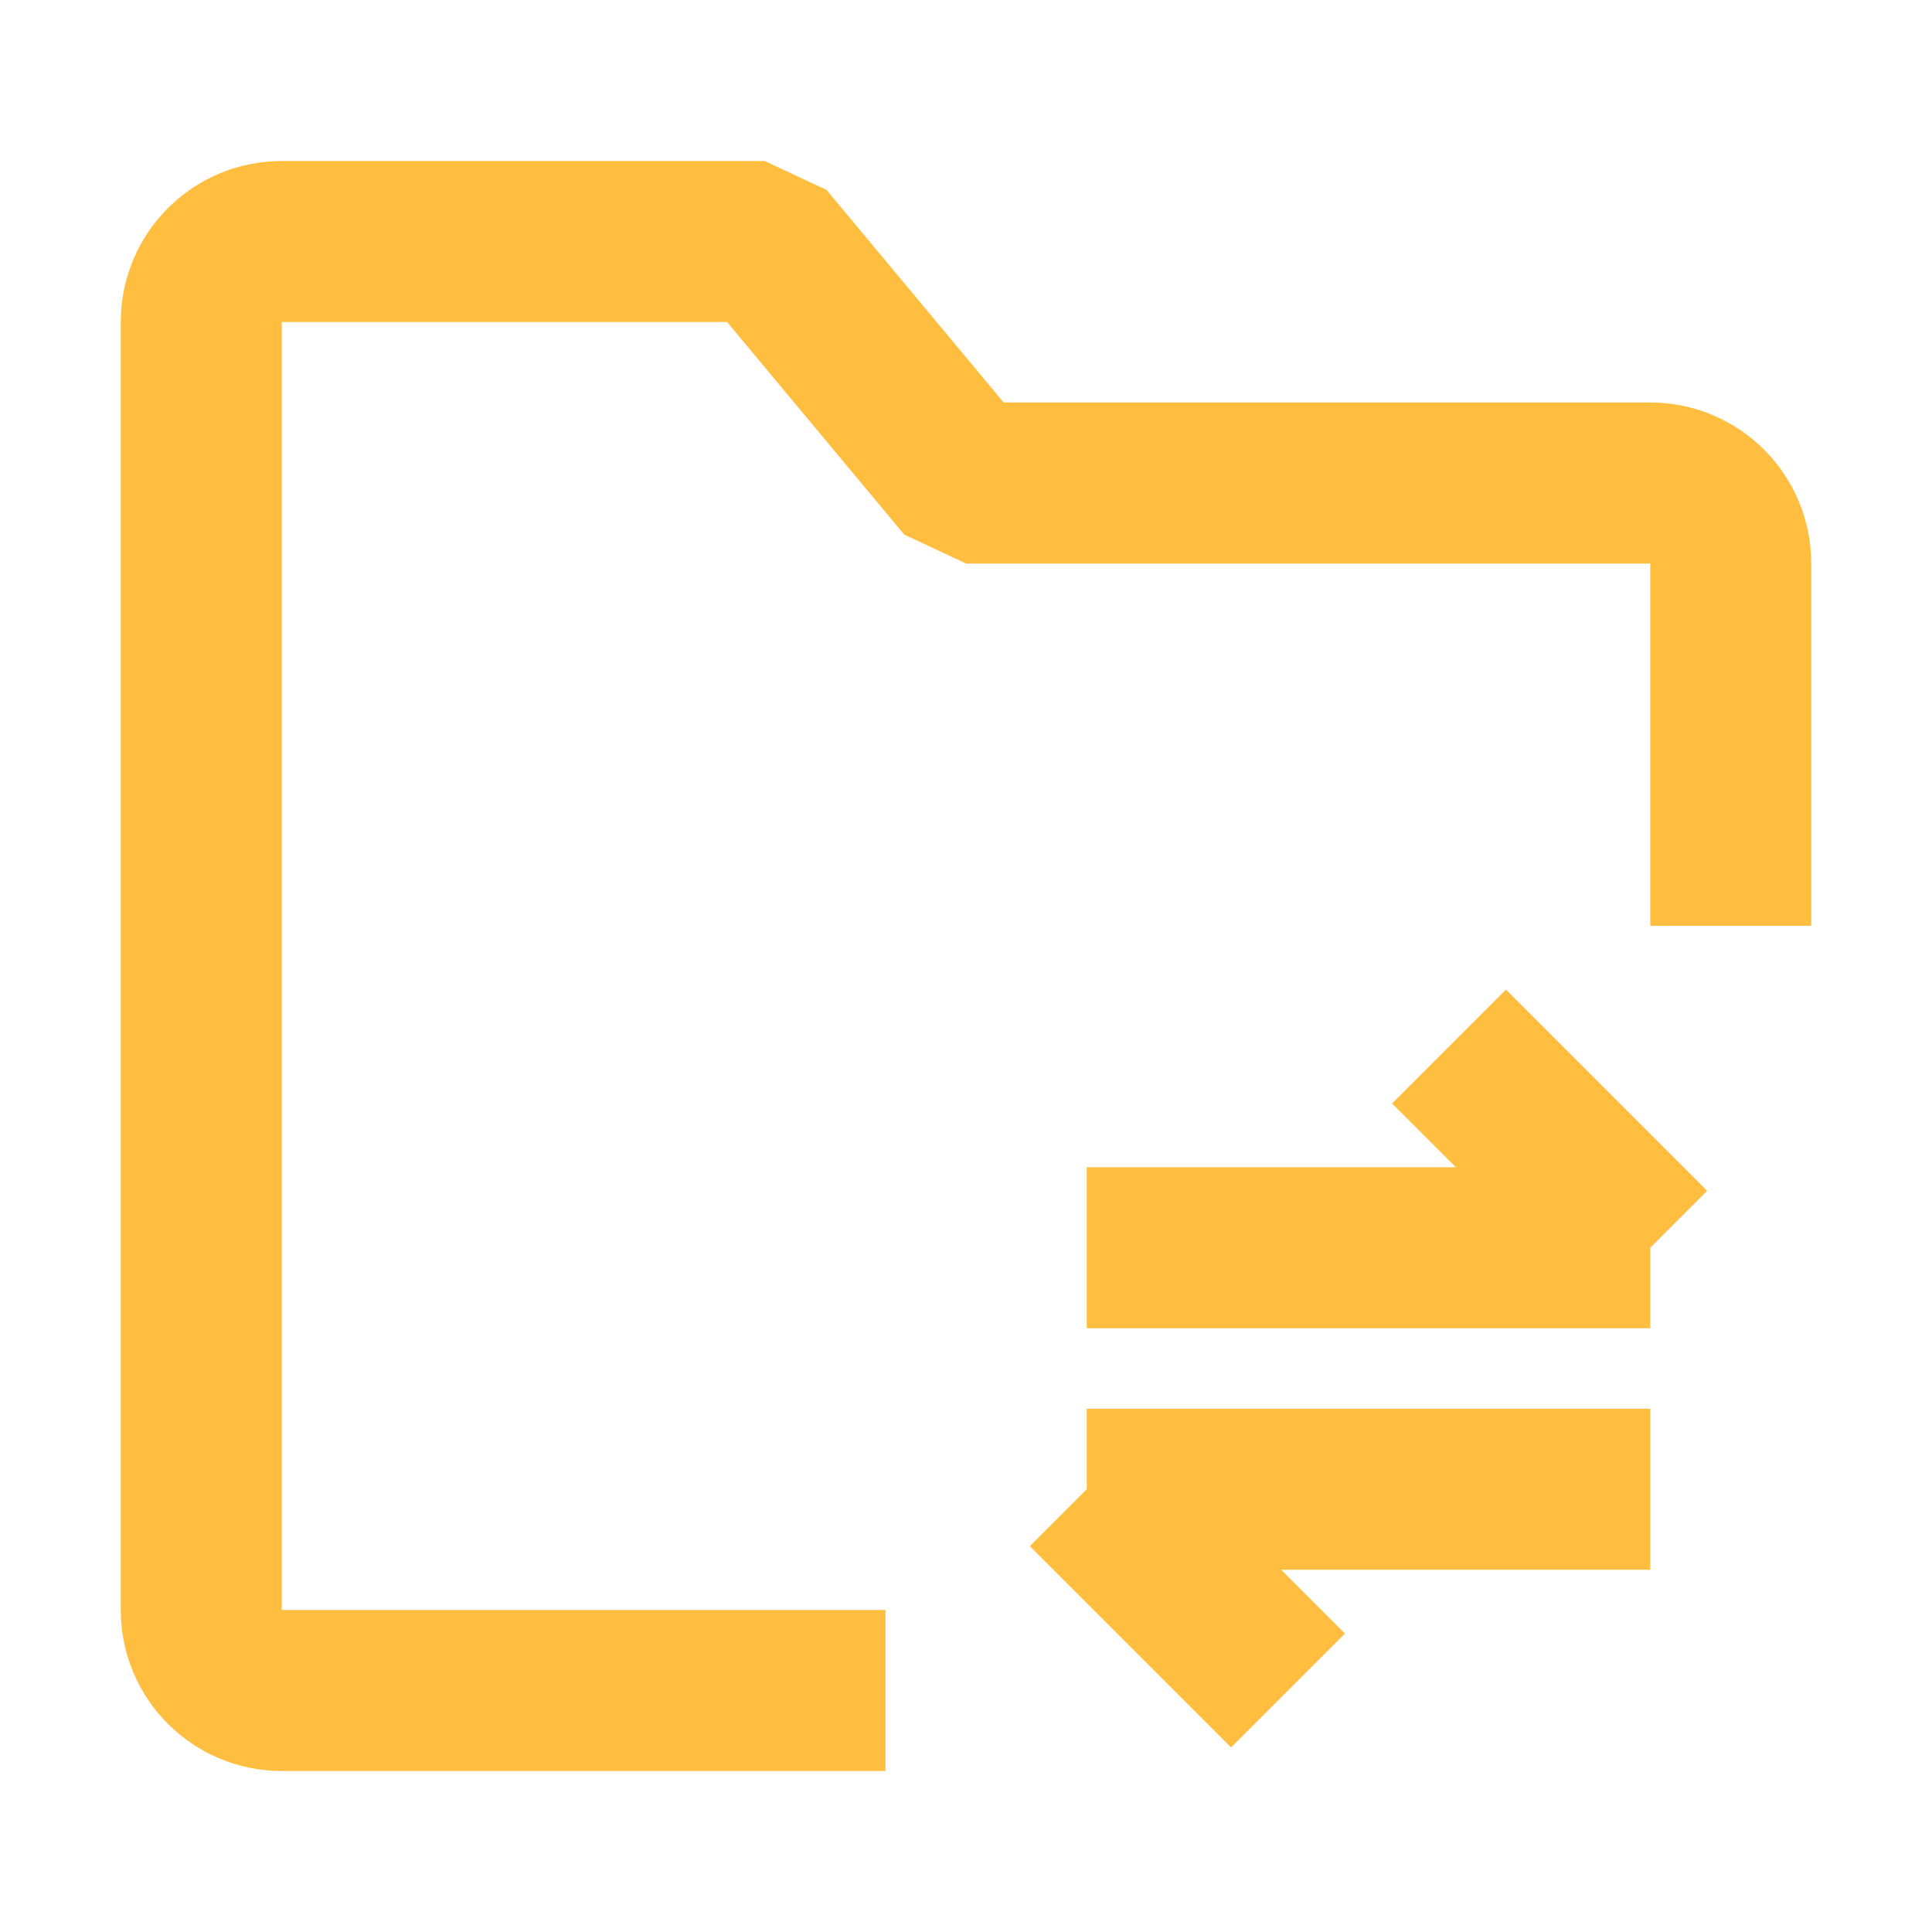 <?xml version="1.0" encoding="UTF-8"?><svg width="24" height="24" viewBox="0 0 48 48" fill="none" xmlns="http://www.w3.org/2000/svg"><path d="M43 23V14C43 12.895 42.105 12 41 12H24L19 6H7C5.895 6 5 6.895 5 8V40C5 41.105 5.895 42 7 42H22" stroke="#ffbe40" stroke-width="4" stroke-linecap="butt" stroke-linejoin="bevel"/><path d="M27 31L41 31" stroke="#ffbe40" stroke-width="4" stroke-linecap="butt" stroke-linejoin="bevel"/><path d="M27 37H41" stroke="#ffbe40" stroke-width="4" stroke-linecap="butt" stroke-linejoin="bevel"/><path d="M41 31L36 26" stroke="#ffbe40" stroke-width="4" stroke-linecap="butt" stroke-linejoin="bevel"/><path d="M32 42L27 37" stroke="#ffbe40" stroke-width="4" stroke-linecap="butt" stroke-linejoin="bevel"/></svg>